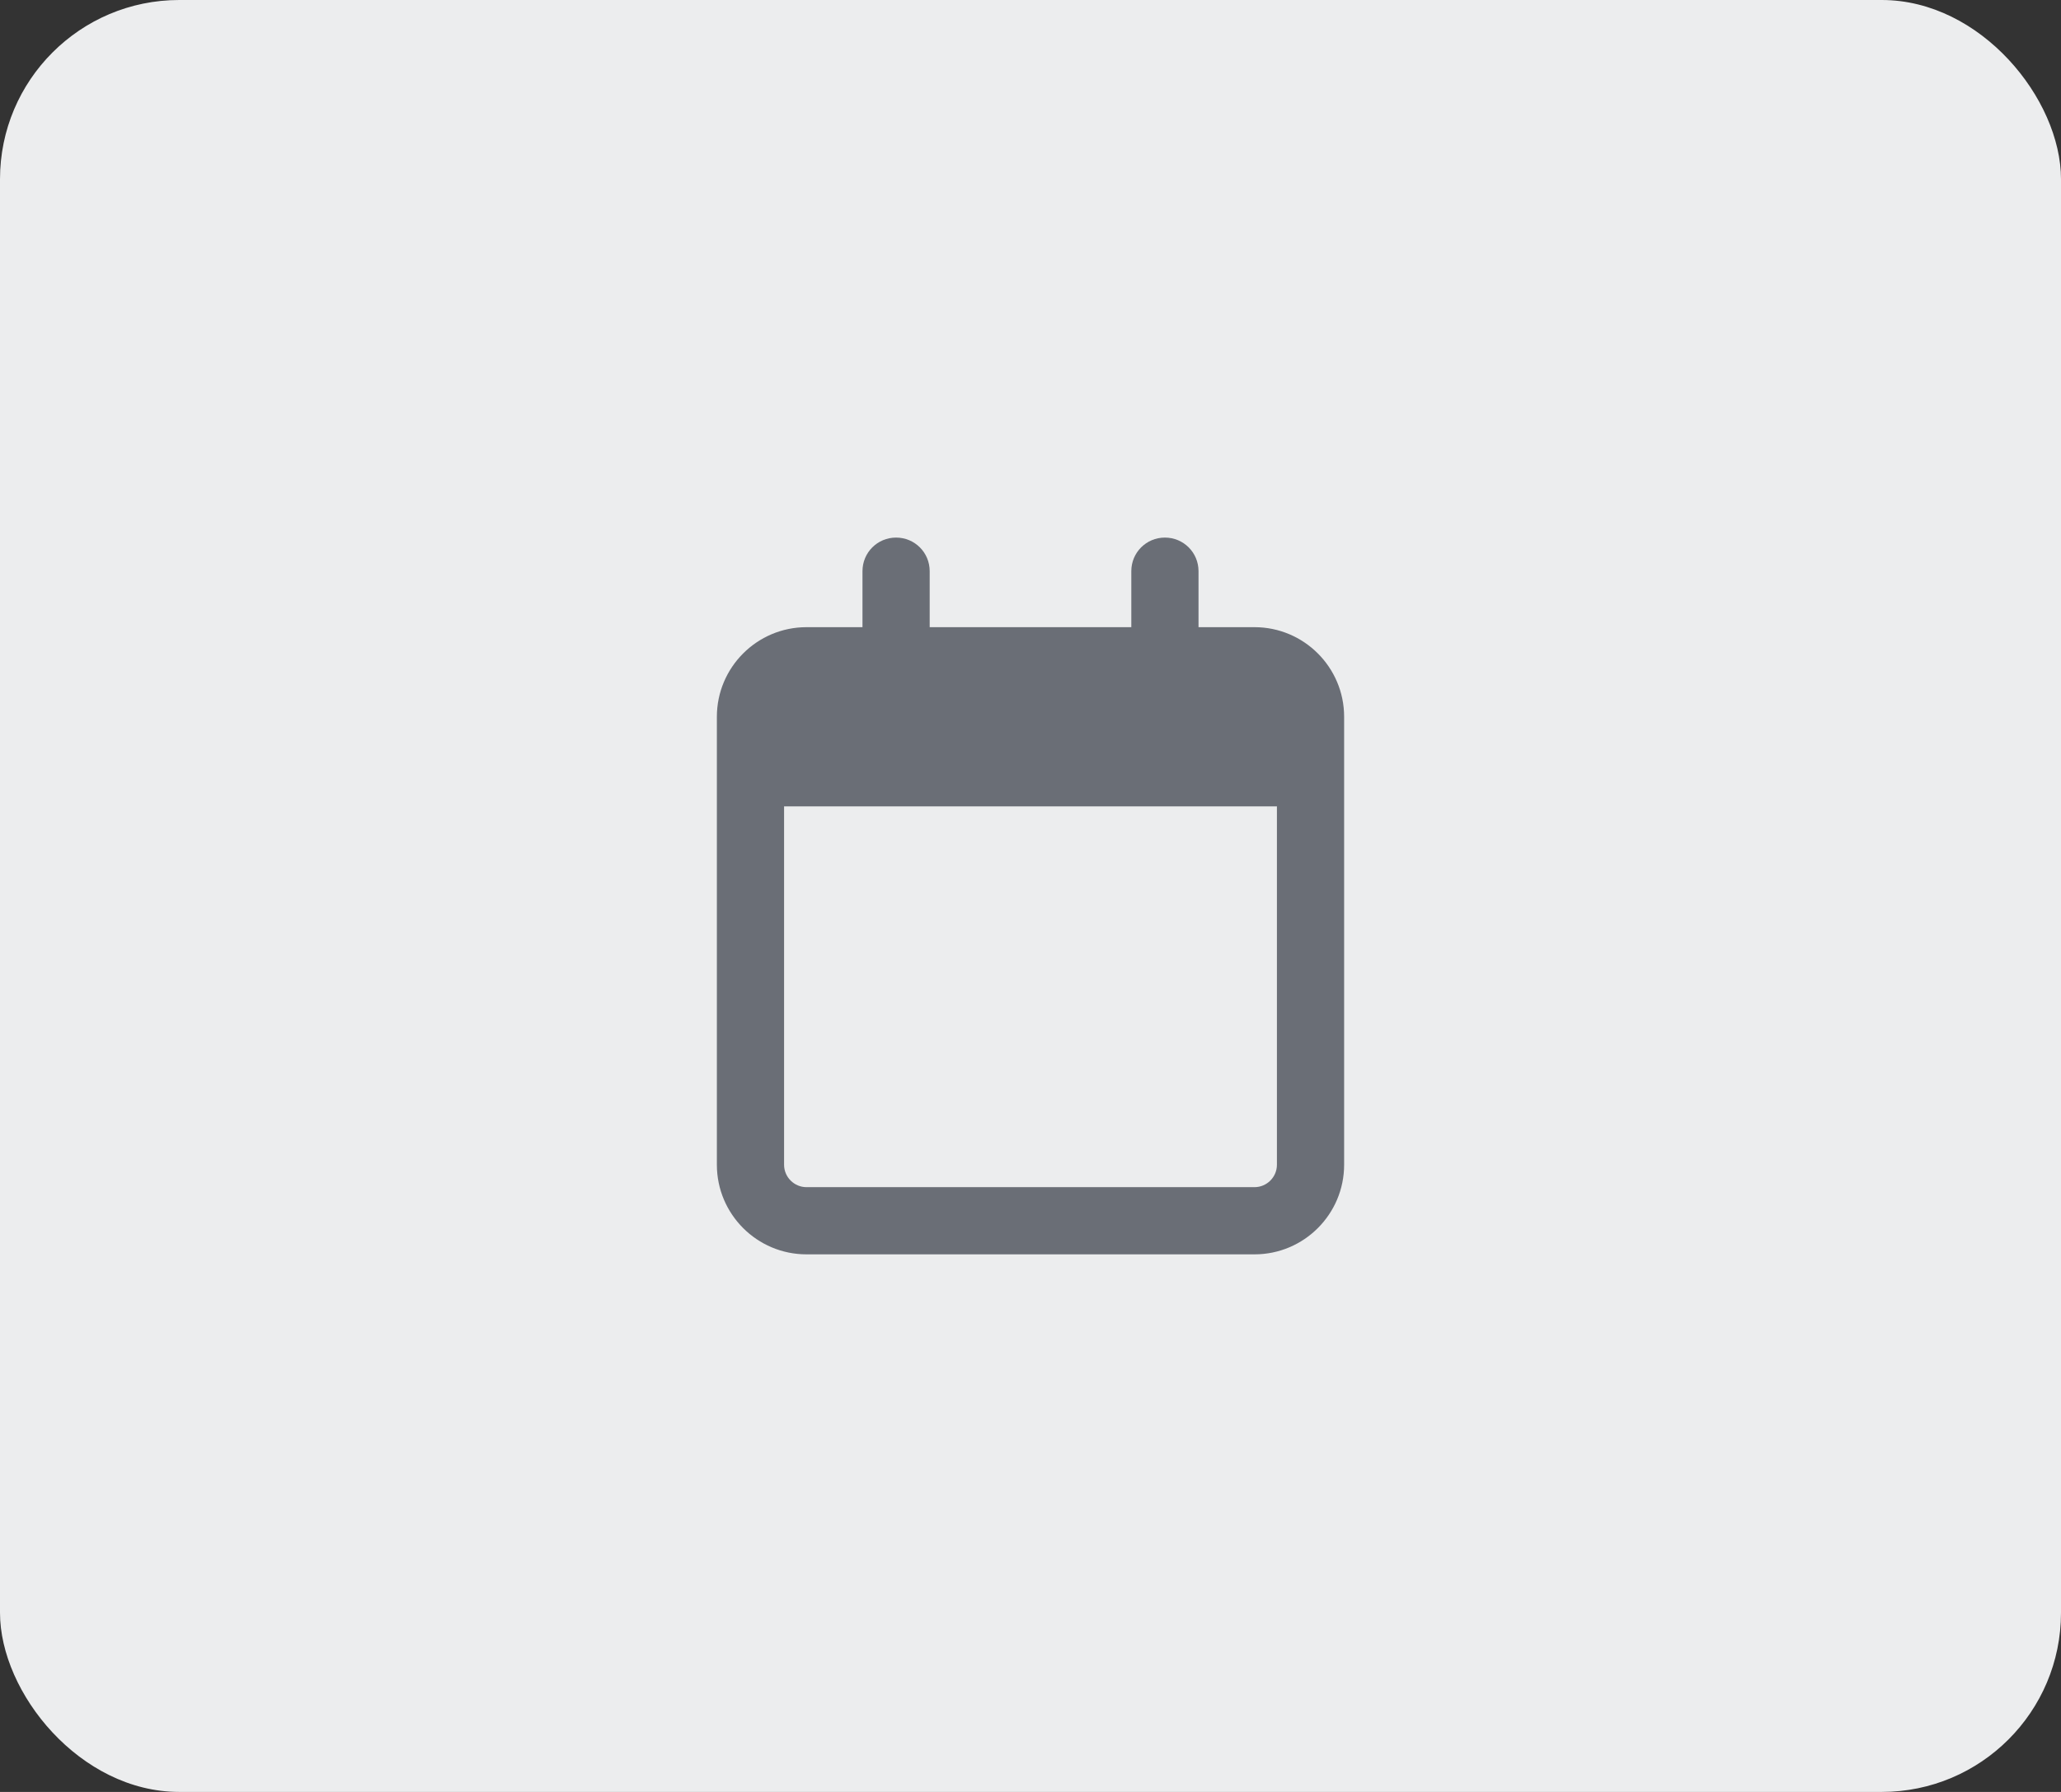 <svg width="46" height="40" viewBox="0 0 46 40" fill="none" xmlns="http://www.w3.org/2000/svg">
<rect x="0" y="0" width="46" height="40" fill="#333333" stroke="none"/>
<rect width="46" height="40" rx="4" fill="#ECEDEE"/>
<g clip-path="url(#clip0_1604_3177)">
<path d="M20.75 12.75C20.75 12.334 20.416 12 20 12C19.584 12 19.25 12.334 19.25 12.75V14H18C16.897 14 16 14.897 16 16V16.5V18V26C16 27.103 16.897 28 18 28H28C29.103 28 30 27.103 30 26V18V16.5V16C30 14.897 29.103 14 28 14H26.75V12.75C26.75 12.334 26.416 12 26 12C25.584 12 25.25 12.334 25.25 12.75V14H20.75V12.75ZM17.5 18H28.5V26C28.5 26.275 28.275 26.5 28 26.5H18C17.725 26.5 17.5 26.275 17.5 26V18Z" fill="#6A6E76"/>
</g>
<defs>
<clipPath id="clip0_1604_3177">
<rect width="14" height="16" fill="white" transform="translate(16 12)"/>
</clipPath>
</defs>
</svg>
